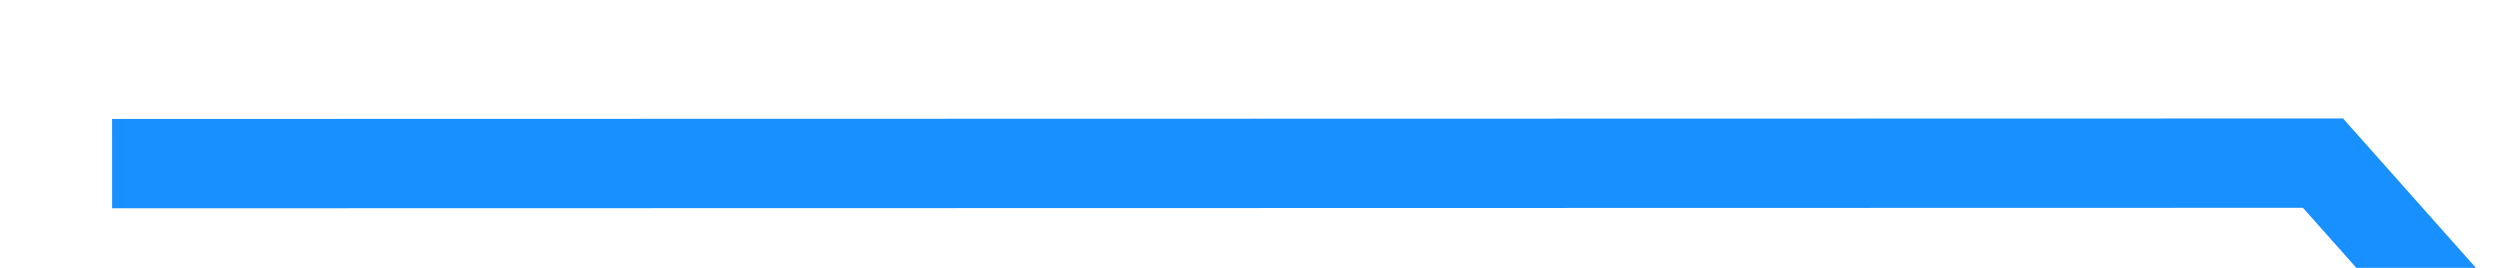﻿<?xml version="1.0" encoding="utf-8"?>
<svg version="1.1" xmlns:xlink="http://www.w3.org/1999/xlink" width="56px" height="6px" preserveAspectRatio="xMinYMid meet" viewBox="42 693 56 4" xmlns="http://www.w3.org/2000/svg">
  <g transform="matrix(0.914 0.407 -0.407 0.914 288.734 31.614 )">
    <path d="M 0 159.604  L 45.213 139.459  L 117.142 172  L 243.531 51.135  L 349.37 74.378  L 437.74 0  L 637.087 168.901  L 735.732 29.441  L 783 77.477  " stroke-width="2" stroke-dasharray="0" stroke="rgba(24, 144, 255, 1)" fill="none" transform="matrix(1 0 0 1 47 546 )" class="stroke" />
  </g>
</svg>